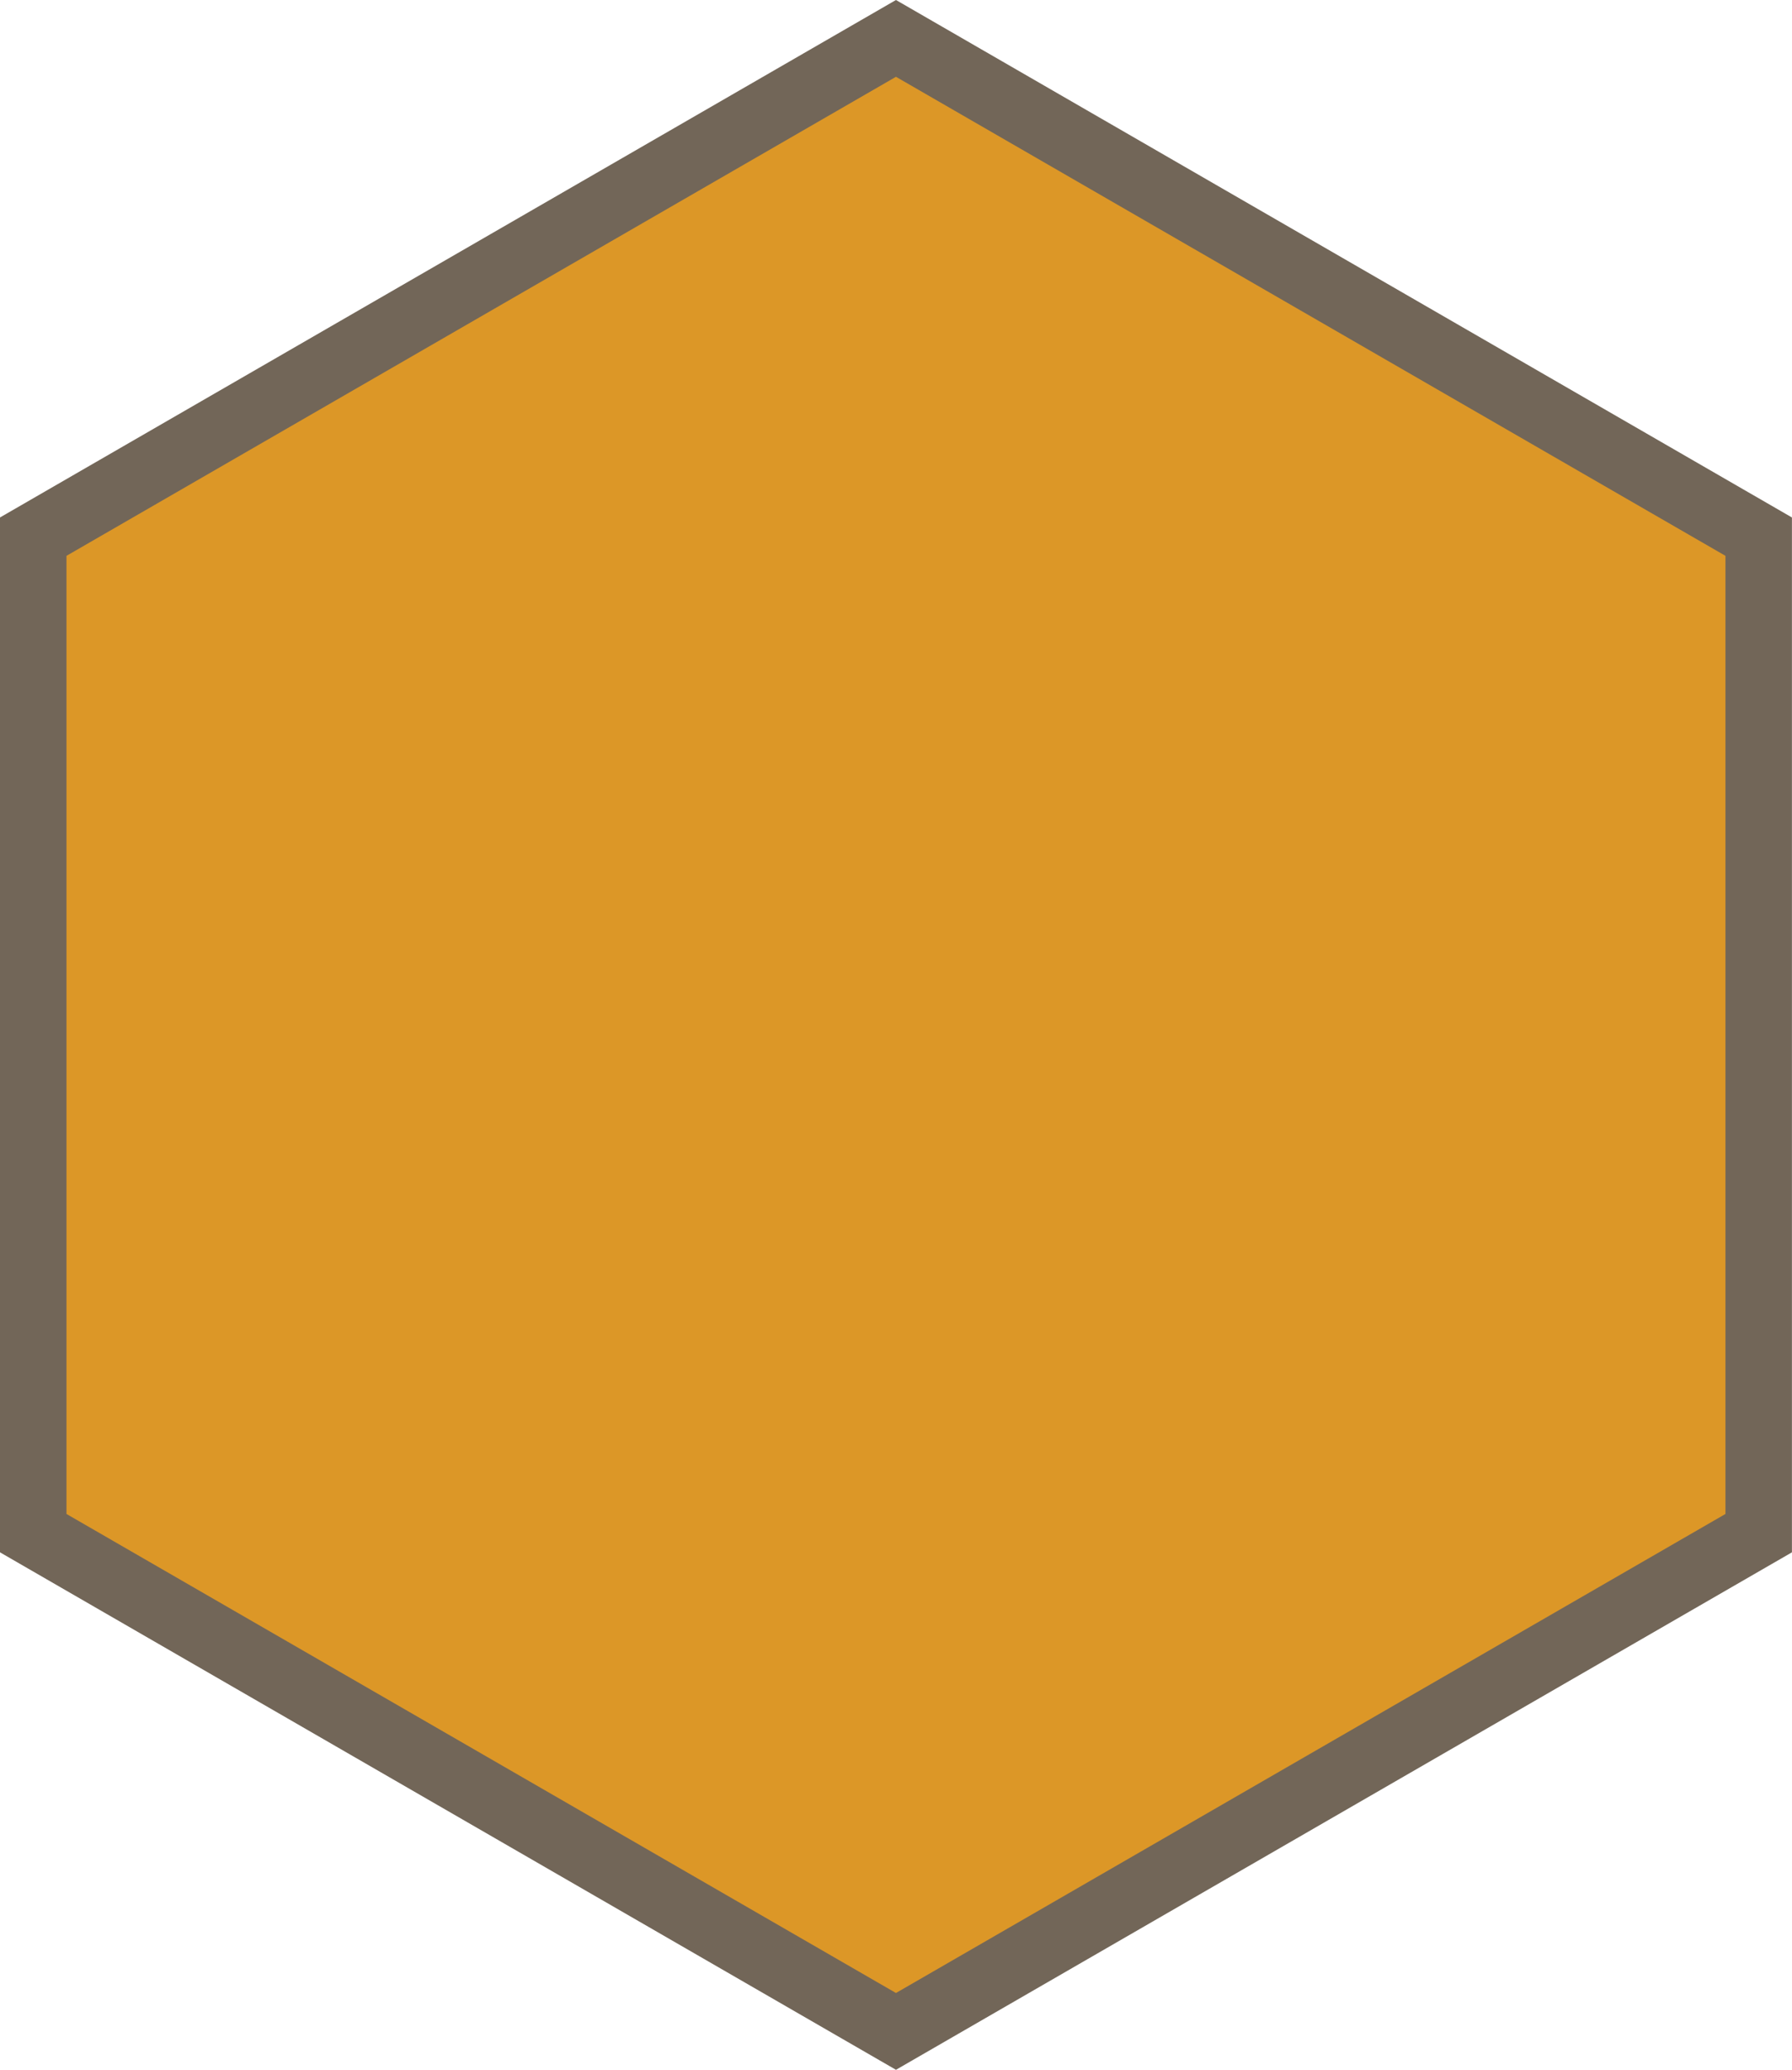 <?xml version="1.0" encoding="utf-8"?>
<!-- Generator: Adobe Illustrator 19.0.0, SVG Export Plug-In . SVG Version: 6.00 Build 0)  -->
<svg version="1.0" id="Layer_1" xmlns="http://www.w3.org/2000/svg" xmlns:xlink="http://www.w3.org/1999/xlink" x="0px" y="0px"
	 viewBox="0 0 269.57 311.27" enable-background="new 0 0 269.57 311.27" xml:space="preserve">
<g id="XMLID_1_">
	<polygon id="XMLID_30_" fill="#DC9727" points="5,230.57 5,80.7 134.78,5.77 264.57,80.7 264.57,230.57 134.78,305.49 	"/>
	<path id="XMLID_27_" fill="#726658" d="M134.78,11.55l124.78,72.04v144.09l-124.78,72.04L10,227.68V83.59L134.78,11.55 M134.78,0
		L0,77.82v155.63l134.78,77.82l134.78-77.82V77.82L134.78,0L134.78,0z"/>
</g>
</svg>
